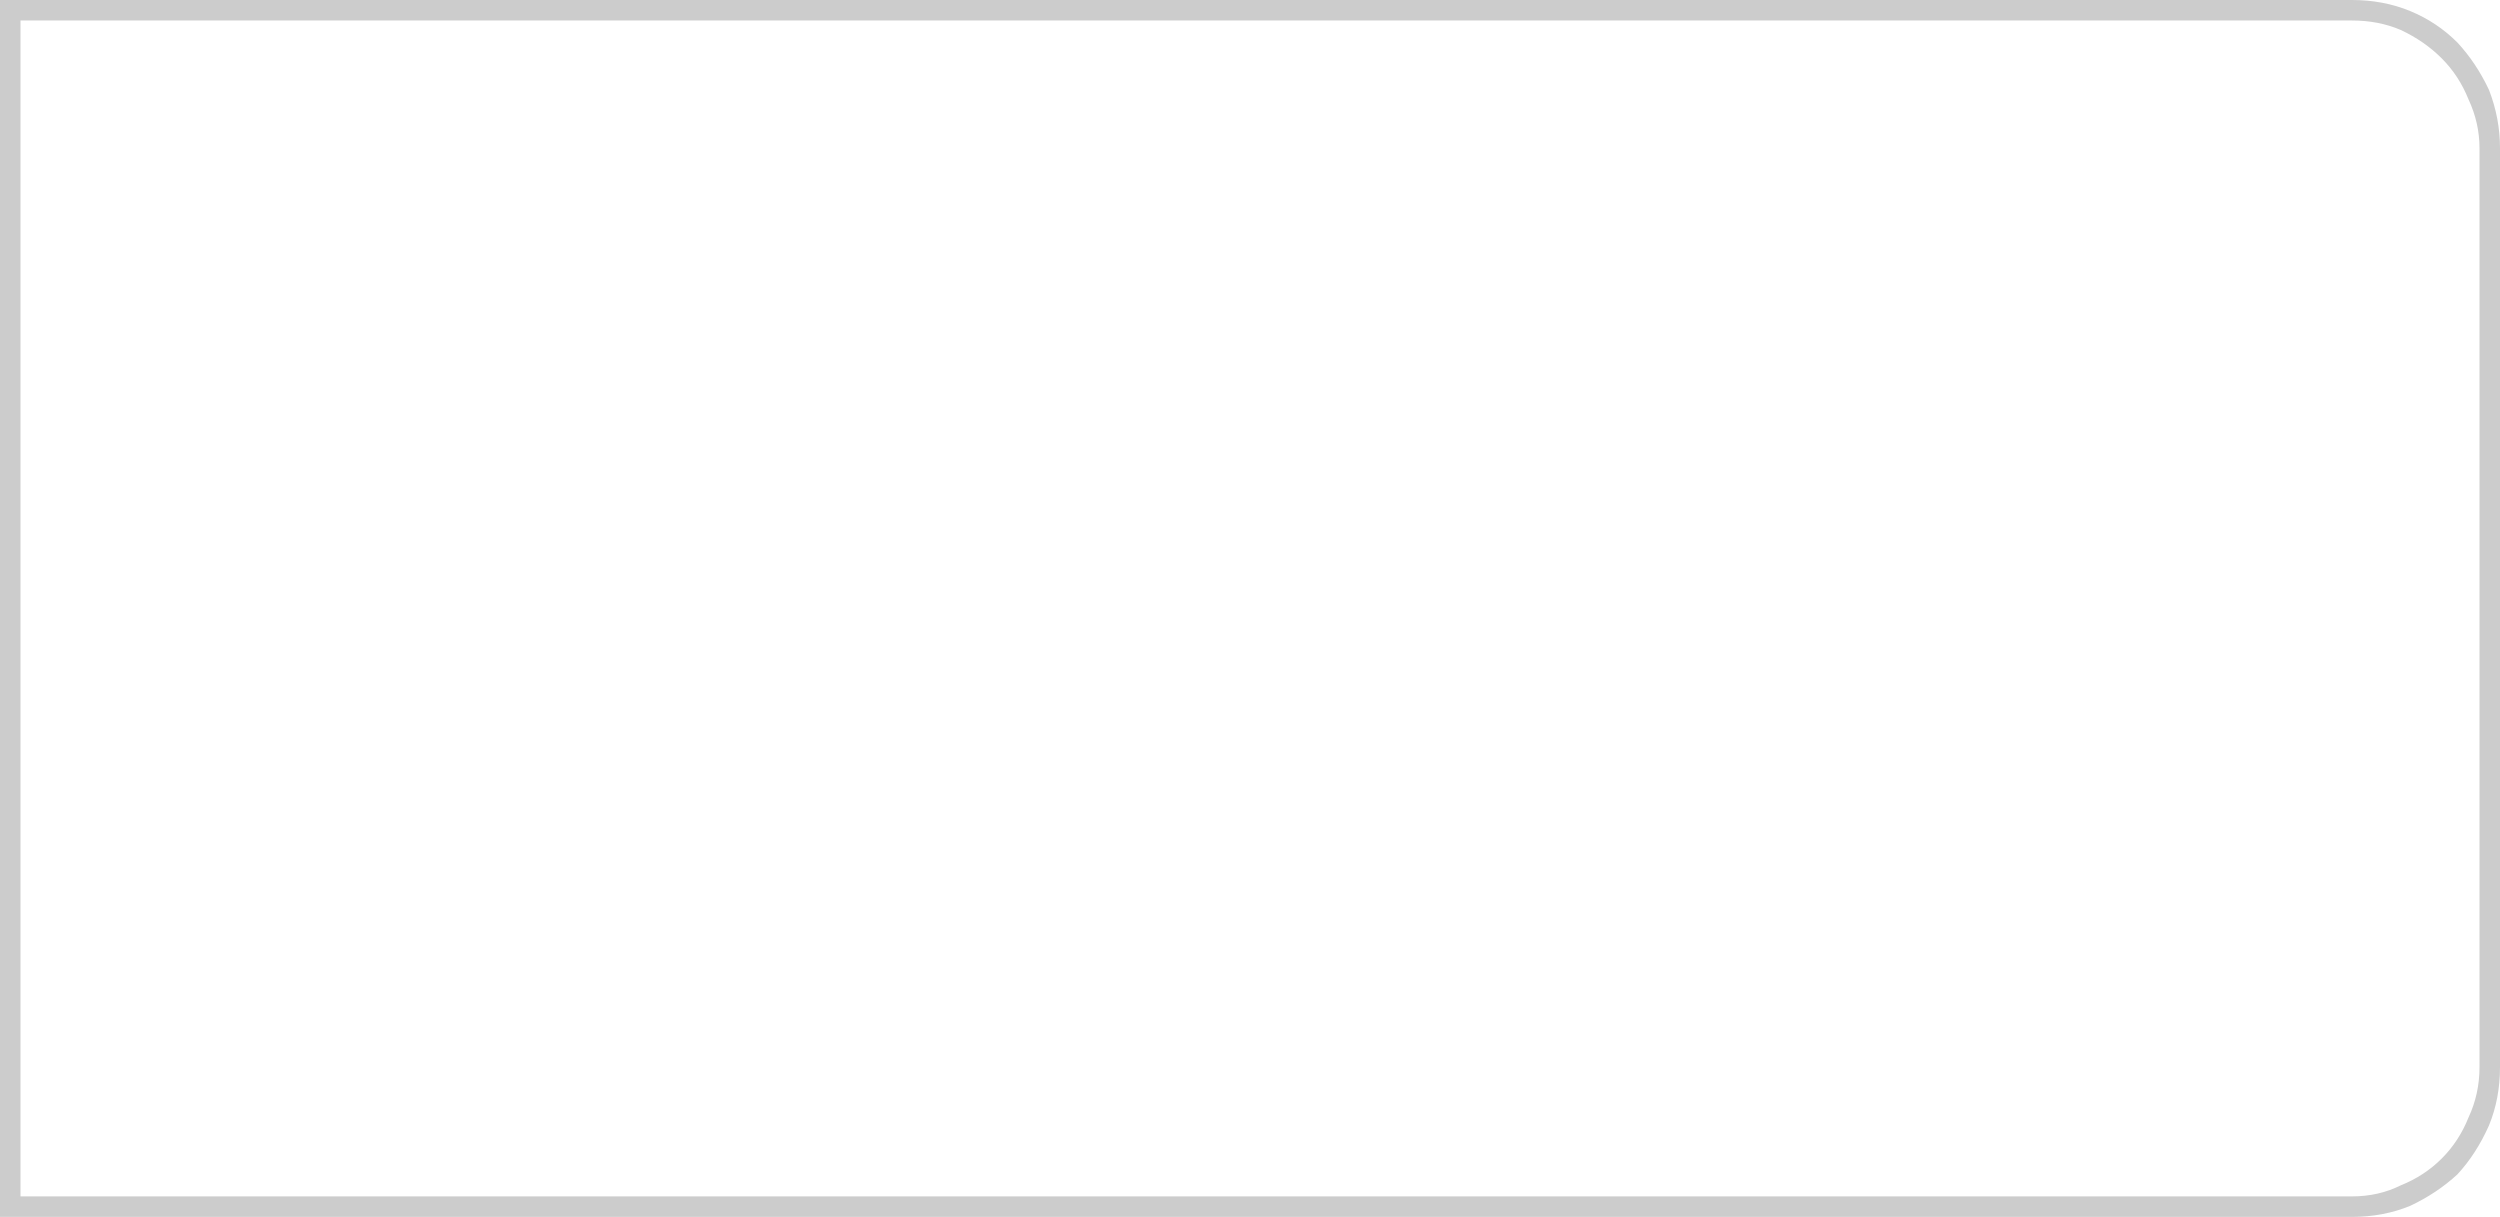 <?xml version="1.0" encoding="UTF-8" standalone="no"?>
<svg xmlns:xlink="http://www.w3.org/1999/xlink" height="38.6px" width="79.3px" xmlns="http://www.w3.org/2000/svg">
  <g transform="matrix(1.0, 0.0, 0.0, 1.0, 0.0, 0.0)">
    <path d="M0.65 0.65 L0.65 37.95 74.6 37.95 Q75.45 37.95 76.15 37.6 76.9 37.3 77.45 36.75 78.0 36.2 78.3 35.45 78.65 34.7 78.65 33.85 L78.65 4.7 Q78.65 3.9 78.3 3.15 78.0 2.4 77.45 1.85 76.9 1.3 76.15 0.95 75.45 0.65 74.6 0.65 L0.65 0.65 M0.0 0.0 L0.0 0.0 74.6 0.0 Q75.6 0.0 76.45 0.35 77.3 0.7 77.95 1.35 78.55 2.0 78.95 2.85 79.3 3.75 79.3 4.7 L79.3 33.85 Q79.3 34.85 78.95 35.7 78.55 36.6 77.95 37.25 77.3 37.85 76.45 38.25 75.6 38.6 74.6 38.6 L0.0 38.6 0.0 0.0" fill="#000000" fill-opacity="0.2" fill-rule="evenodd" stroke="none"/>
  </g>
</svg>
